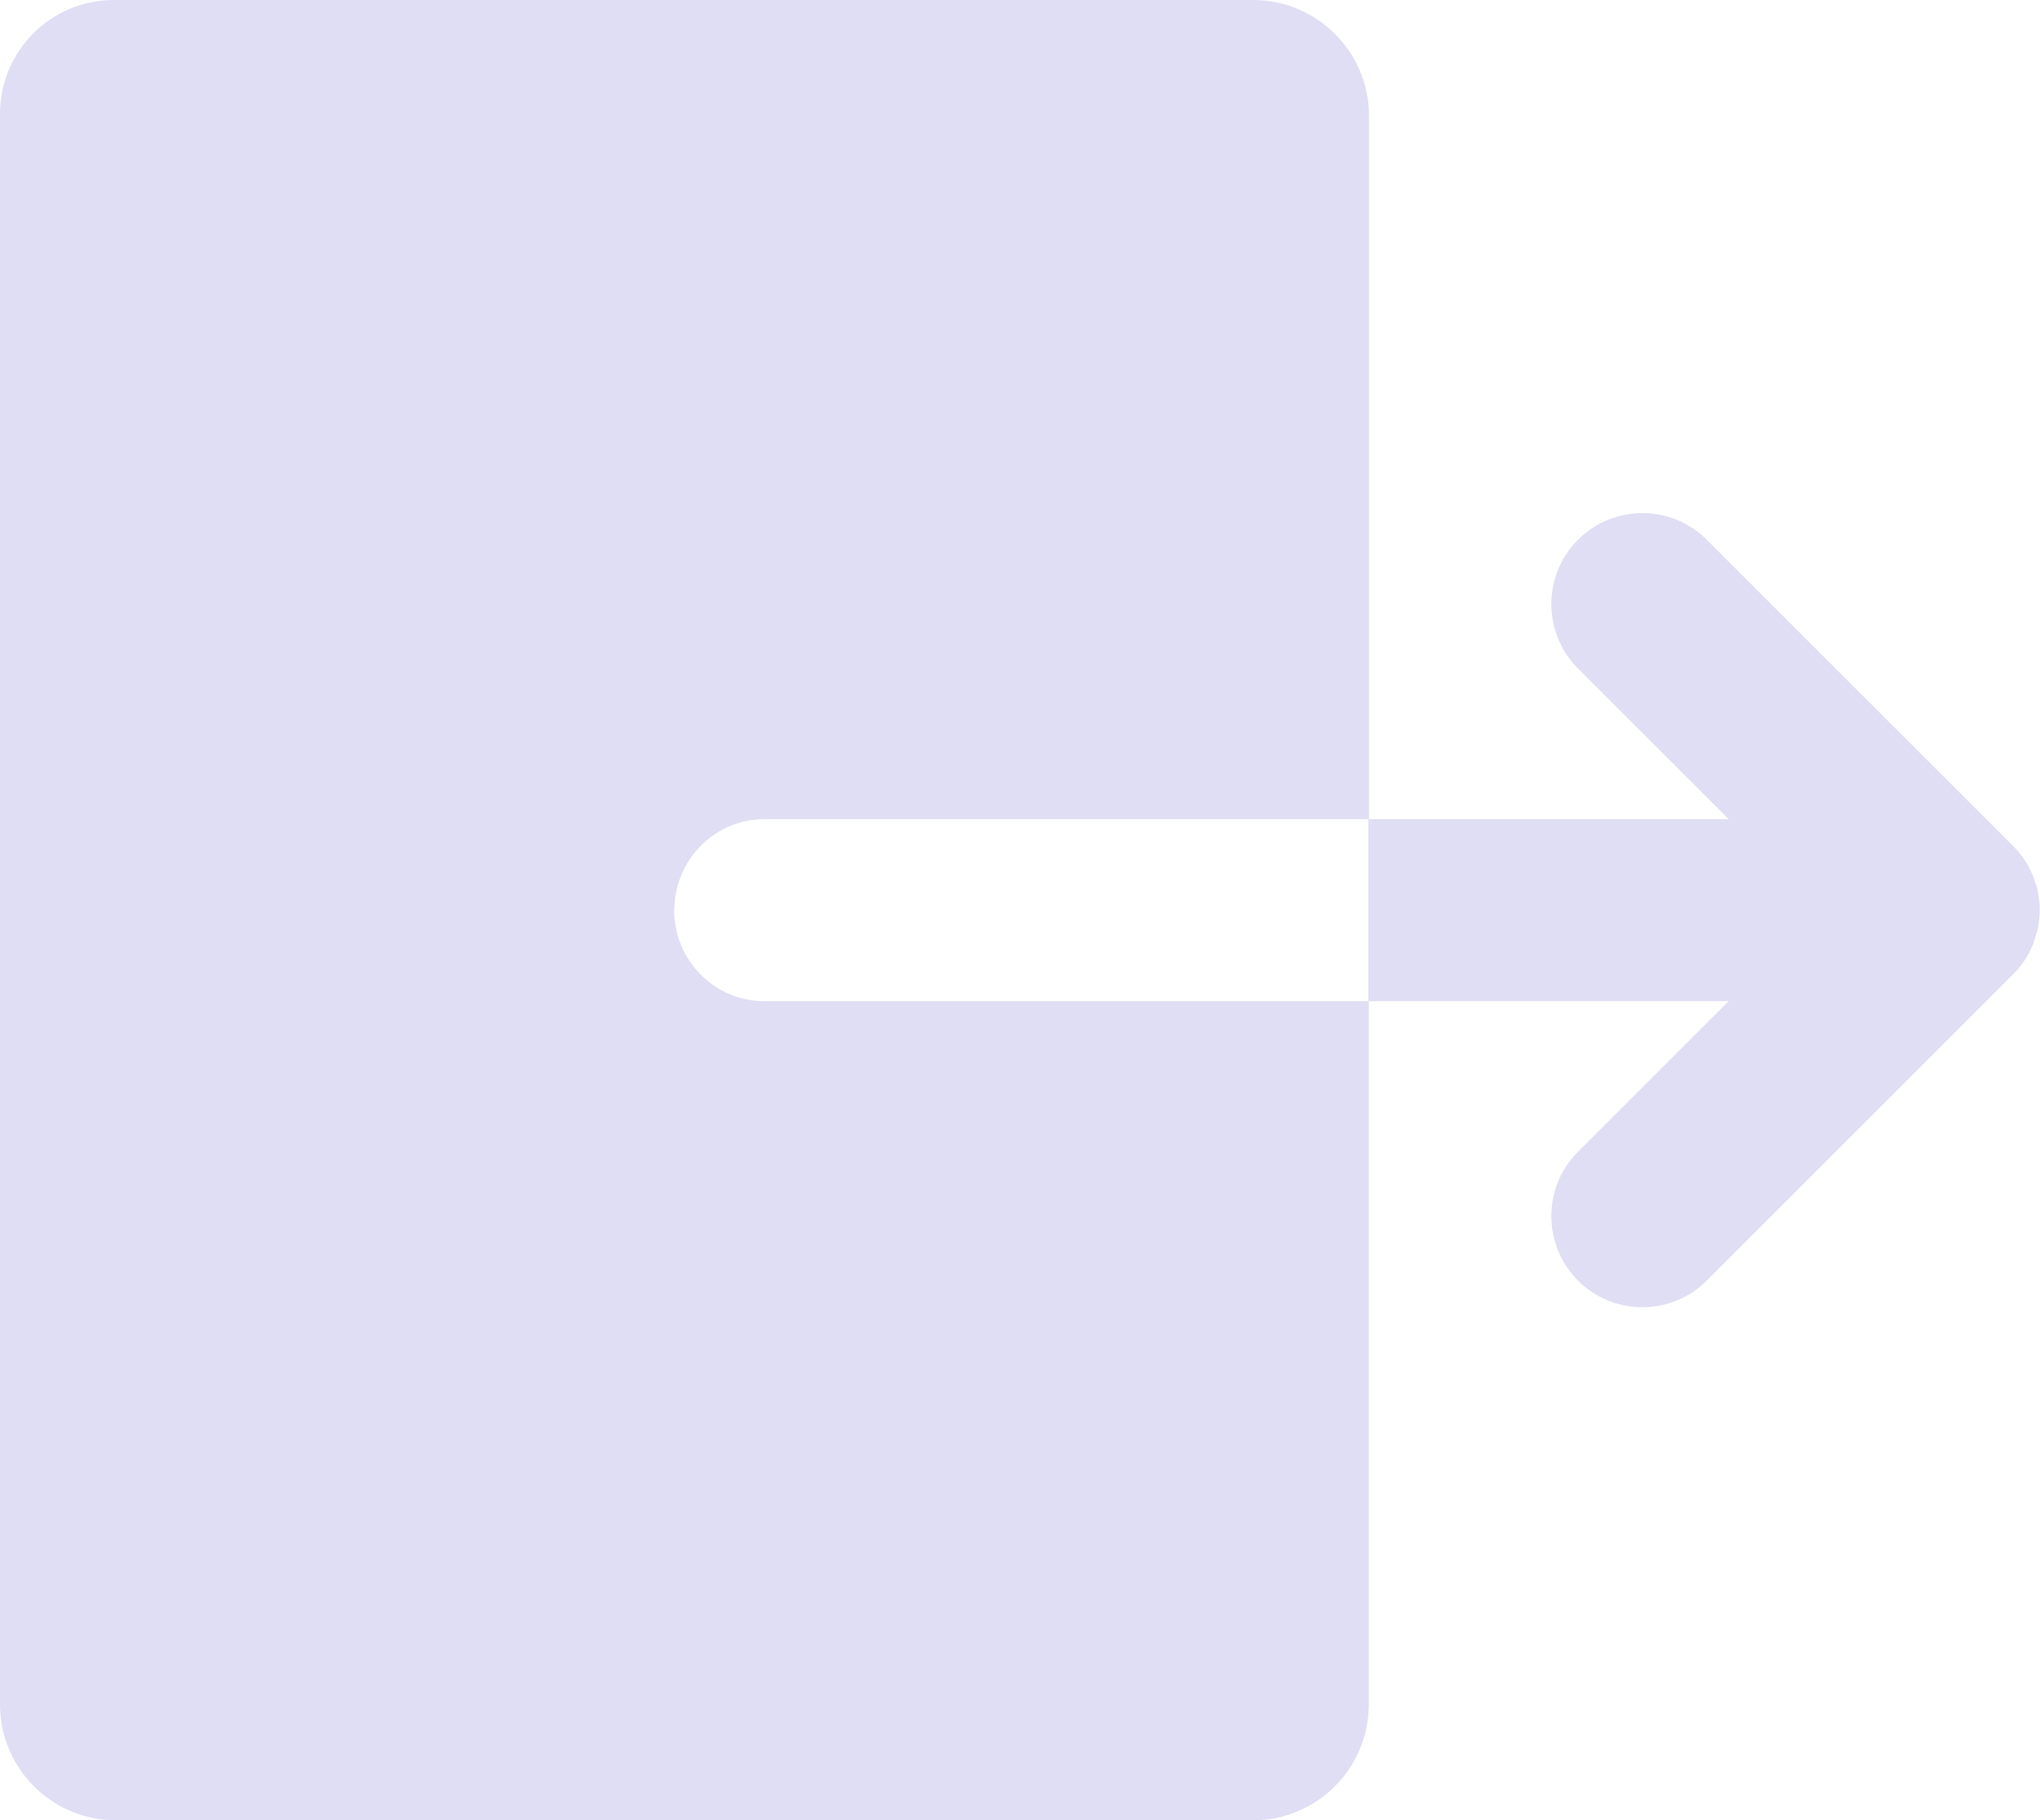 <?xml version="1.0" encoding="UTF-8"?>
<svg id="Layer_1" data-name="Layer 1" xmlns="http://www.w3.org/2000/svg" viewBox="0 0 89.63 80">
  <defs>
    <style>
      .cls-1 {
        /* {# rcol(data.color.text) #} */
        fill: #e0def4;
      }
    </style>
  </defs>
  <path class="cls-1" d="M29.63,40c0-2.21,1.77-4,3.96-4h26.56V5.1c0-2.82-2.28-5.1-5.1-5.1H5C2.24,0,0,2.24,0,5v69.9c0,2.82,2.28,5.1,5.1,5.1h49.94c2.82,0,5.1-2.28,5.1-5.1v-30.9h-26.56c-2.18,0-3.96-1.79-3.96-4Z"/>
  <path class="cls-1" d="M89.55,39.22c-.04-.18-.1-.35-.16-.52-.02-.07-.04-.14-.07-.21-.21-.53-.54-.99-.94-1.38l-13.39-13.39c-1.56-1.56-4.1-1.56-5.66,0-1.56,1.56-1.56,4.09,0,5.66l6.62,6.62h-15.83v8h15.83l-6.62,6.62c-1.56,1.56-1.56,4.09,0,5.66.78.78,1.8,1.17,2.83,1.17s2.05-.39,2.83-1.17l13.39-13.39c.4-.39.73-.85.94-1.38.03-.06.04-.13.06-.2.06-.18.12-.35.16-.54.05-.26.08-.52.08-.78,0,0,0,0,0,0h0c0-.26-.03-.52-.08-.78Z"/>
</svg>
